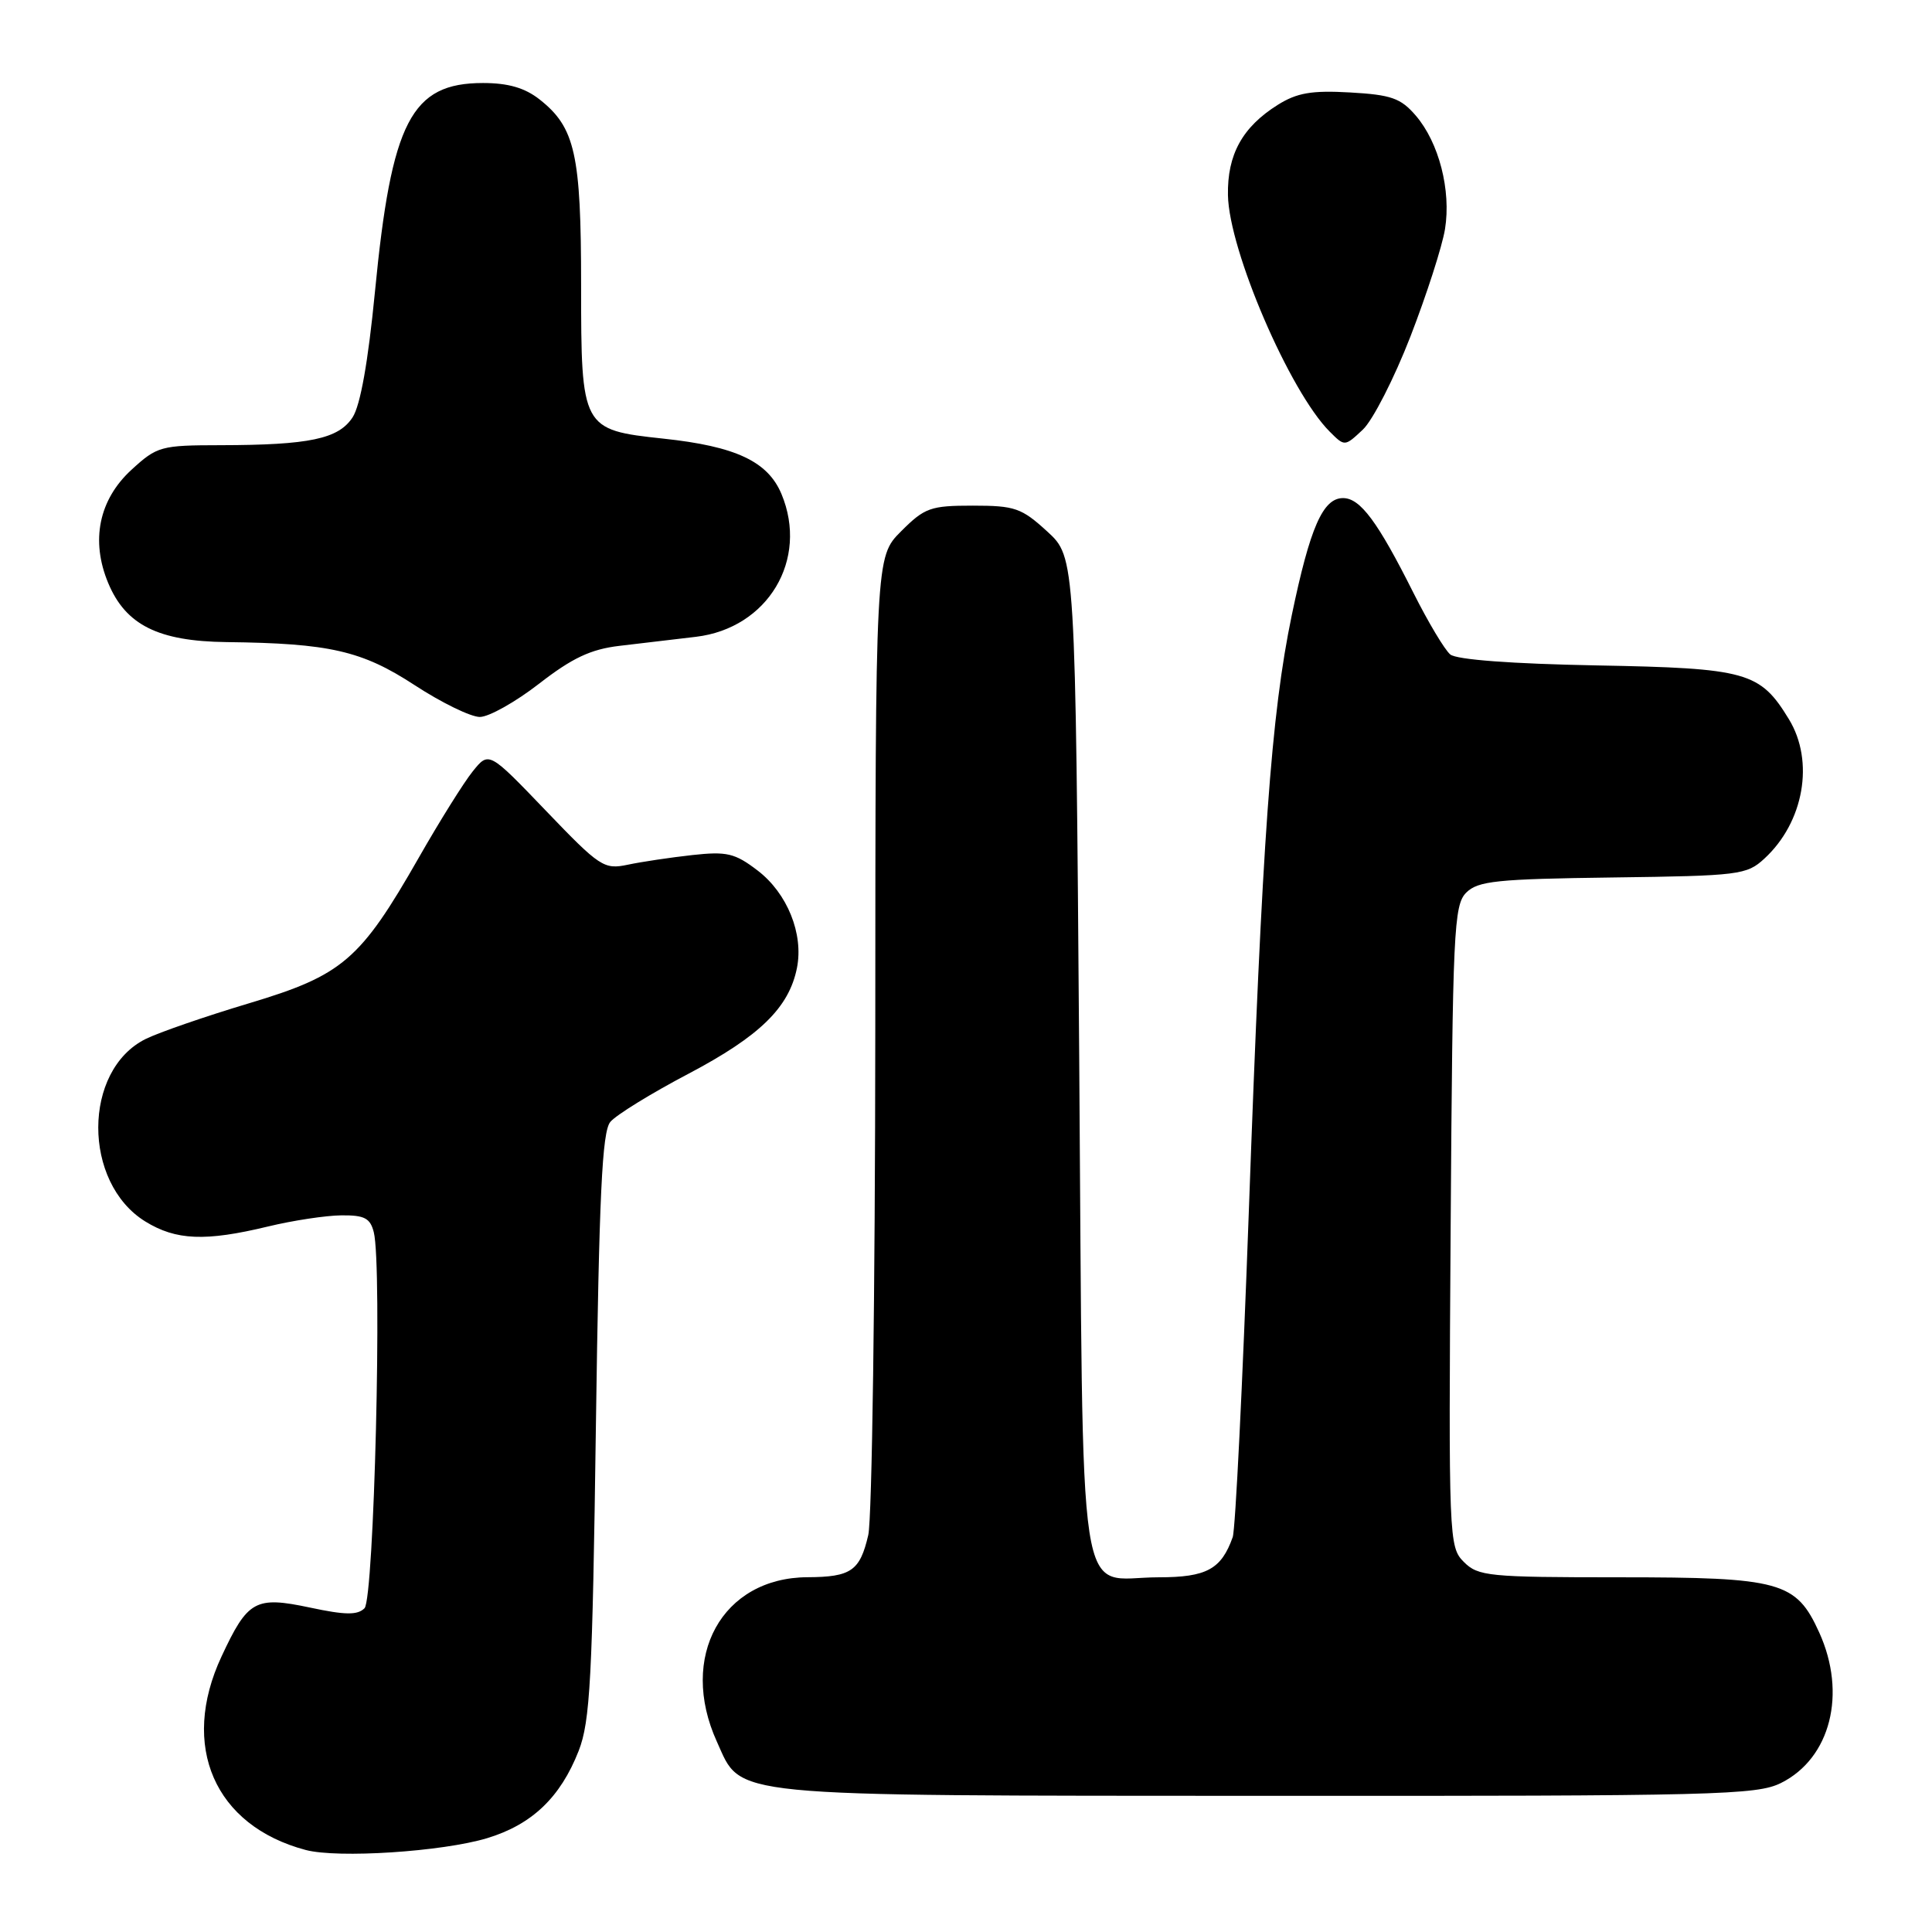 <?xml version="1.0" encoding="UTF-8" standalone="no"?>
<!DOCTYPE svg PUBLIC "-//W3C//DTD SVG 1.1//EN" "http://www.w3.org/Graphics/SVG/1.1/DTD/svg11.dtd" >
<svg xmlns="http://www.w3.org/2000/svg" xmlns:xlink="http://www.w3.org/1999/xlink" version="1.1" viewBox="0 0 256 256">
 <g >
 <path fill="currentColor"
d=" M 64.54 243.57 C 70.48 241.77 74.26 238.17 76.68 231.99 C 78.20 228.08 78.50 222.48 78.96 188.90 C 79.39 158.34 79.78 149.96 80.87 148.66 C 81.62 147.75 86.29 144.87 91.26 142.26 C 100.68 137.29 104.55 133.51 105.60 128.26 C 106.50 123.75 104.32 118.35 100.39 115.35 C 97.37 113.04 96.31 112.80 91.73 113.30 C 88.85 113.62 85.01 114.19 83.18 114.58 C 80.03 115.24 79.49 114.89 72.32 107.41 C 64.78 99.55 64.78 99.55 62.64 102.21 C 61.46 103.67 58.25 108.81 55.50 113.63 C 47.74 127.22 45.41 129.22 33.00 132.94 C 27.22 134.67 21.06 136.80 19.30 137.67 C 10.95 141.82 10.92 156.70 19.25 161.85 C 23.32 164.36 27.21 164.52 35.50 162.52 C 38.80 161.72 43.18 161.06 45.23 161.04 C 48.30 161.01 49.06 161.41 49.53 163.28 C 50.66 167.77 49.57 211.83 48.30 213.10 C 47.37 214.03 45.75 214.01 41.07 213.01 C 33.83 211.48 32.83 212.03 29.35 219.50 C 23.82 231.35 28.42 241.92 40.50 245.13 C 44.76 246.26 58.59 245.36 64.54 243.57 Z  M 236.00 236.25 C 242.56 232.97 244.73 224.41 241.06 216.32 C 237.99 209.56 235.97 209.00 214.55 209.00 C 197.24 209.00 195.86 208.86 193.97 206.97 C 191.98 204.98 191.94 204.01 192.22 162.50 C 192.48 123.33 192.64 119.93 194.28 118.28 C 195.84 116.73 198.30 116.47 213.70 116.27 C 230.47 116.05 231.45 115.93 233.79 113.77 C 239.03 108.95 240.45 100.88 237.04 95.30 C 233.21 89.02 231.50 88.54 211.55 88.17 C 200.30 87.96 193.00 87.41 192.17 86.72 C 191.43 86.11 189.24 82.44 187.29 78.56 C 182.55 69.11 180.24 66.00 177.96 66.00 C 175.29 66.00 173.59 69.88 171.17 81.50 C 168.43 94.68 167.25 111.04 165.47 160.68 C 164.65 183.33 163.70 202.68 163.34 203.68 C 161.83 207.94 159.87 209.00 153.54 209.00 C 142.52 209.00 143.57 215.93 143.00 140.00 C 142.50 73.84 142.50 73.84 138.76 70.42 C 135.36 67.31 134.48 67.00 128.91 67.00 C 123.29 67.00 122.53 67.27 119.40 70.40 C 116.00 73.80 116.00 73.80 115.98 136.65 C 115.96 171.22 115.55 201.25 115.05 203.40 C 113.95 208.15 112.78 208.96 107.00 208.99 C 95.67 209.04 89.88 219.54 94.99 230.78 C 98.36 238.21 95.40 237.92 168.00 237.96 C 227.45 237.99 232.77 237.86 236.00 236.25 Z  M 71.45 90.58 C 75.82 87.19 78.27 86.03 82.07 85.58 C 84.78 85.26 89.35 84.72 92.22 84.38 C 101.75 83.24 107.18 74.16 103.55 65.46 C 101.74 61.14 97.49 59.14 87.89 58.12 C 77.09 56.96 77.00 56.79 77.00 37.81 C 77.00 20.40 76.21 16.89 71.49 13.17 C 69.54 11.64 67.34 11.00 64.00 11.00 C 54.49 11.00 51.87 16.06 49.68 38.69 C 48.78 47.94 47.75 53.73 46.72 55.30 C 44.85 58.16 41.00 58.97 29.24 58.99 C 21.31 59.00 20.82 59.13 17.42 62.25 C 13.10 66.21 11.99 71.64 14.34 77.26 C 16.66 82.82 20.98 84.97 30.00 85.08 C 43.68 85.24 47.95 86.22 54.95 90.79 C 58.50 93.11 62.38 95.00 63.58 95.00 C 64.78 95.00 68.32 93.01 71.45 90.58 Z  M 186.89 44.59 C 189.04 39.04 191.10 32.64 191.47 30.36 C 192.30 25.23 190.67 18.89 187.60 15.32 C 185.61 13.00 184.35 12.56 178.88 12.25 C 173.79 11.96 171.85 12.30 169.30 13.90 C 164.62 16.84 162.61 20.49 162.71 25.86 C 162.84 33.18 170.90 51.90 176.19 57.19 C 178.18 59.18 178.18 59.18 180.58 56.93 C 181.90 55.69 184.74 50.13 186.89 44.59 Z "/>
</g>
</svg>